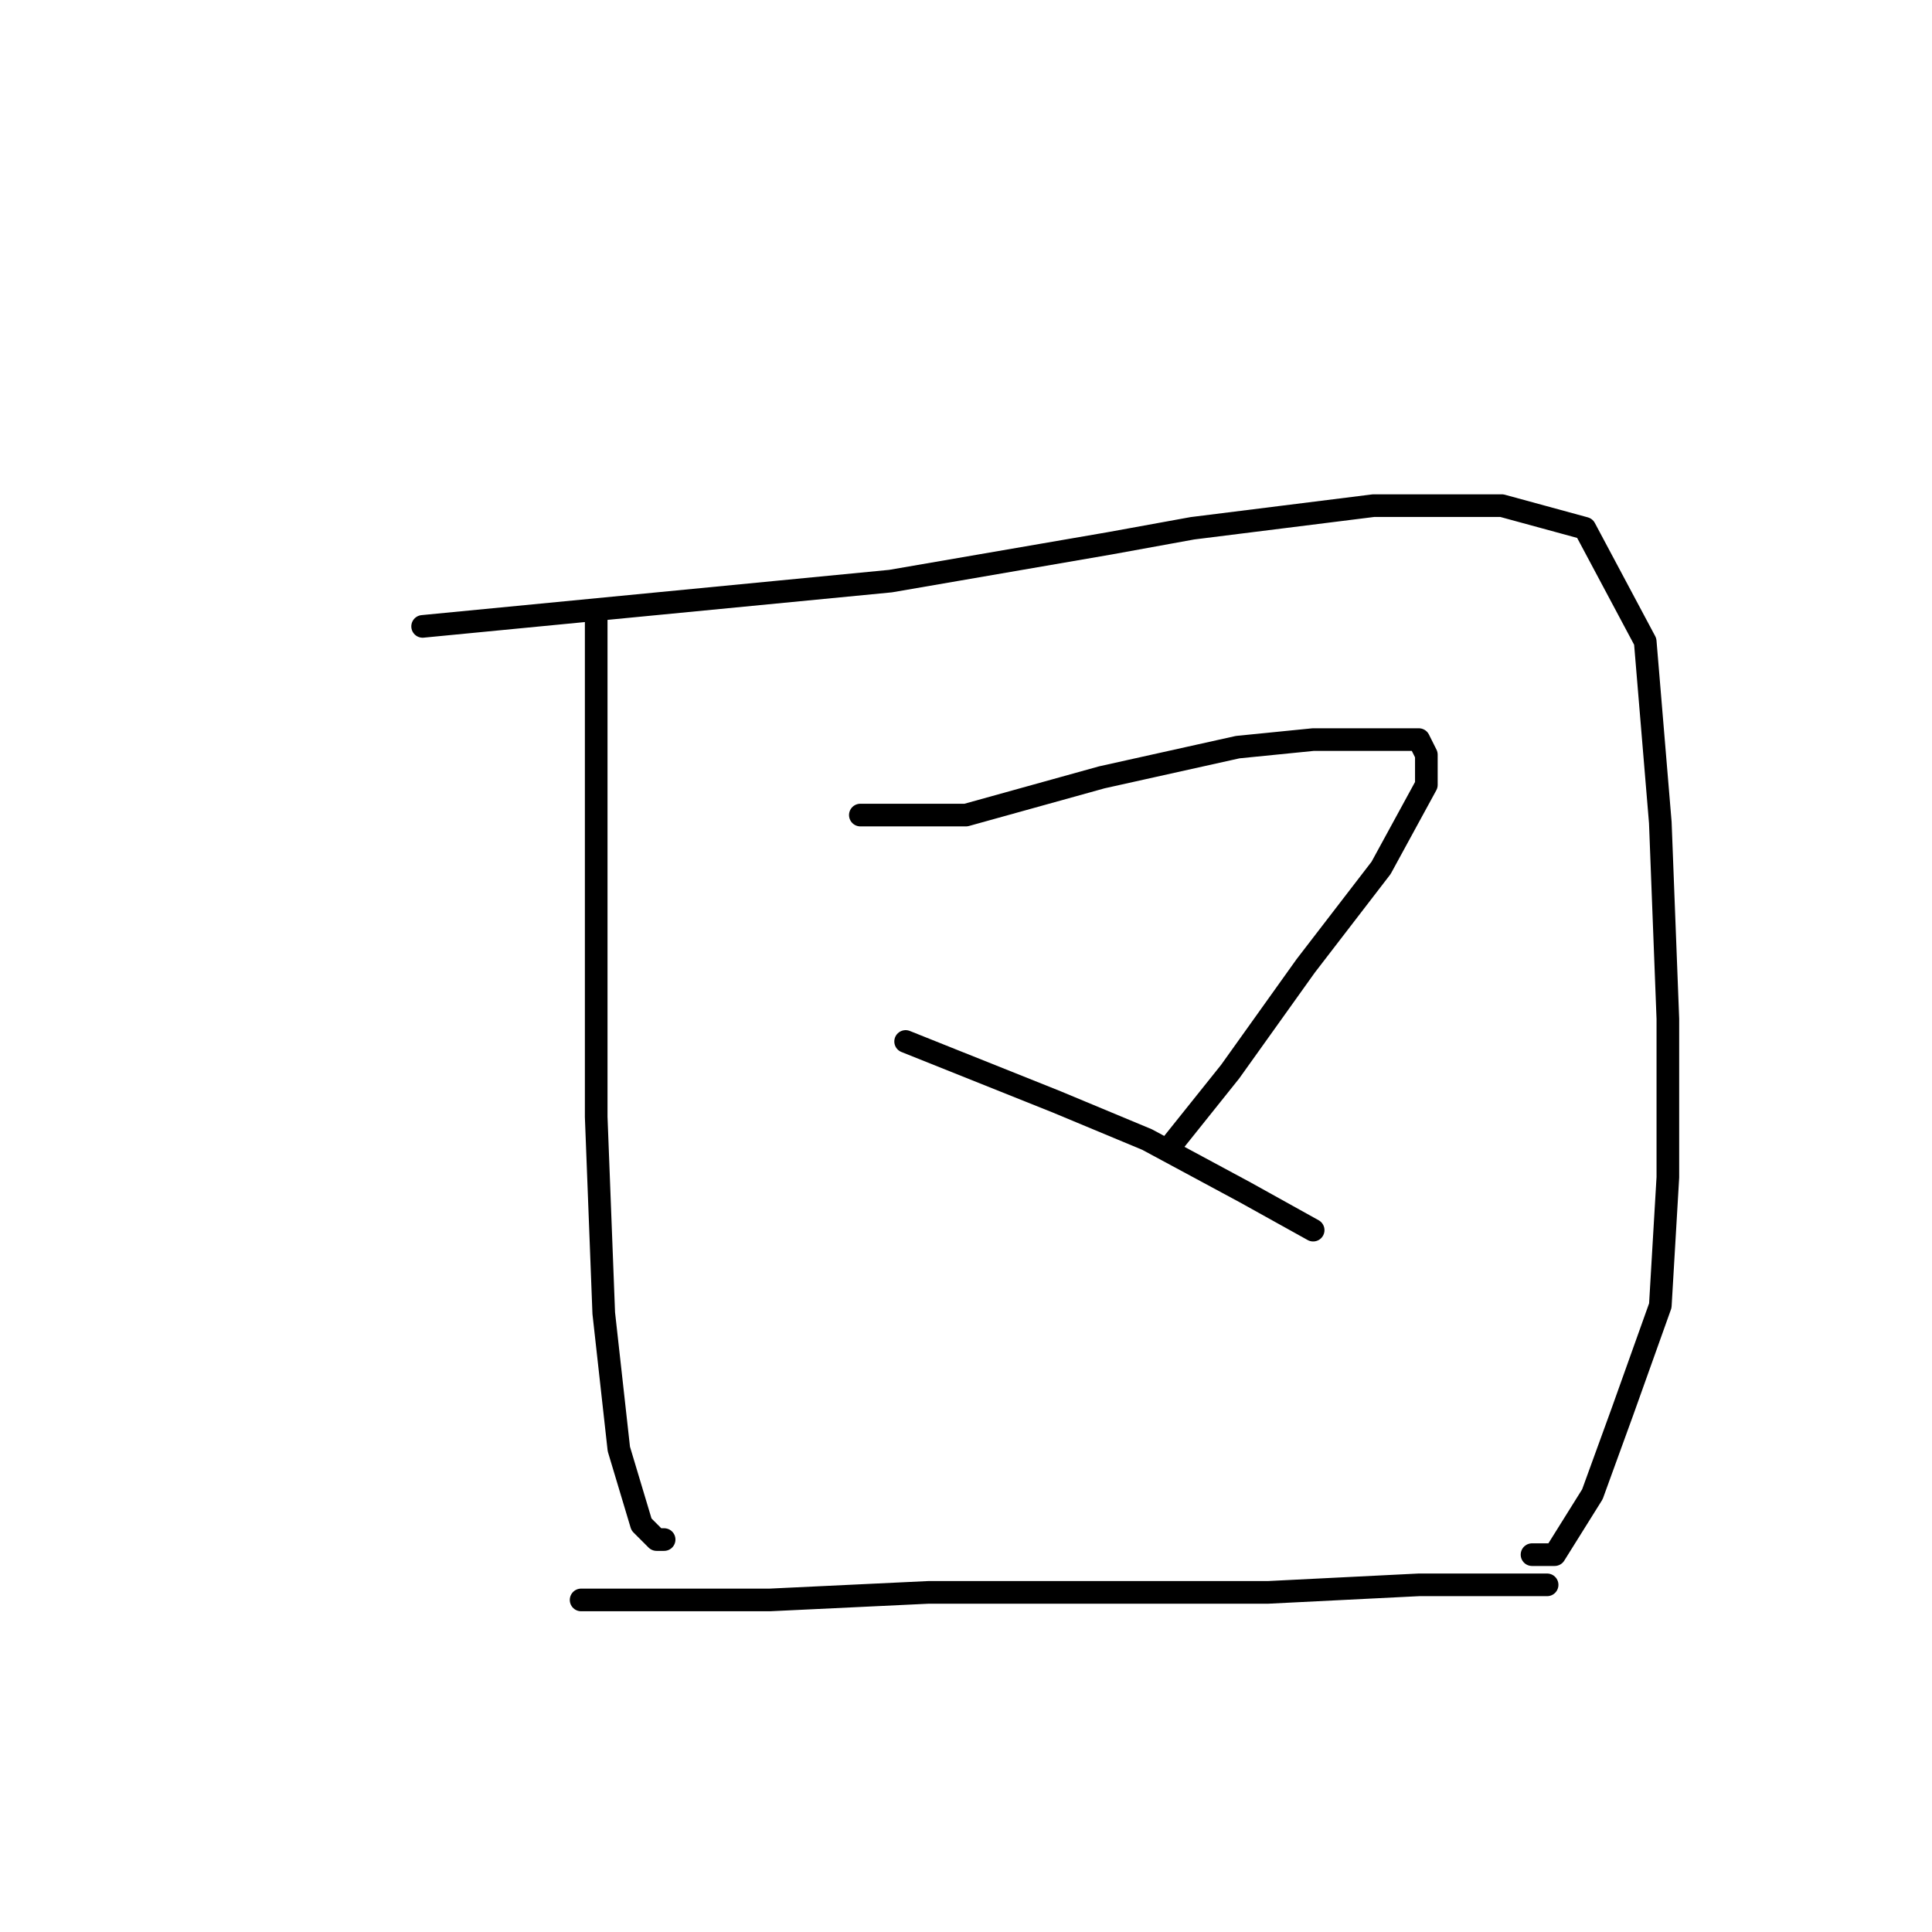 <?xml version="1.0" standalone="no"?>
    <svg width="256" height="256" xmlns="http://www.w3.org/2000/svg" version="1.1">
    <polyline stroke="black" stroke-width="3" stroke-linecap="round" fill="transparent" stroke-linejoin="round" points="79 81 79 89 79 97 79 106 79 133 79 148 80 174 82 192 85 202 87 204 88 204 88 204 " />
        <polyline stroke="black" stroke-width="3" stroke-linecap="round" fill="transparent" stroke-linejoin="round" points="56 83 87 80 118 77 147 72 158 70 182 67 199 67 210 70 218 85 220 109 221 135 221 156 220 173 215 187 211 198 206 206 203 206 203 206 " />
        <polyline stroke="black" stroke-width="3" stroke-linecap="round" fill="transparent" stroke-linejoin="round" points="114 108 121 108 128 108 146 103 164 99 174 98 185 98 188 98 189 100 189 104 183 115 173 128 163 142 155 152 155 152 " />
        <polyline stroke="black" stroke-width="3" stroke-linecap="round" fill="transparent" stroke-linejoin="round" points="120 138 130 142 140 146 152 151 165 158 174 163 174 163 " />
        <polyline stroke="black" stroke-width="3" stroke-linecap="round" fill="transparent" stroke-linejoin="round" points="77 212 82 212 87 212 102 212 123 211 134 211 168 211 188 210 205 210 205 210 " />
        </svg>
